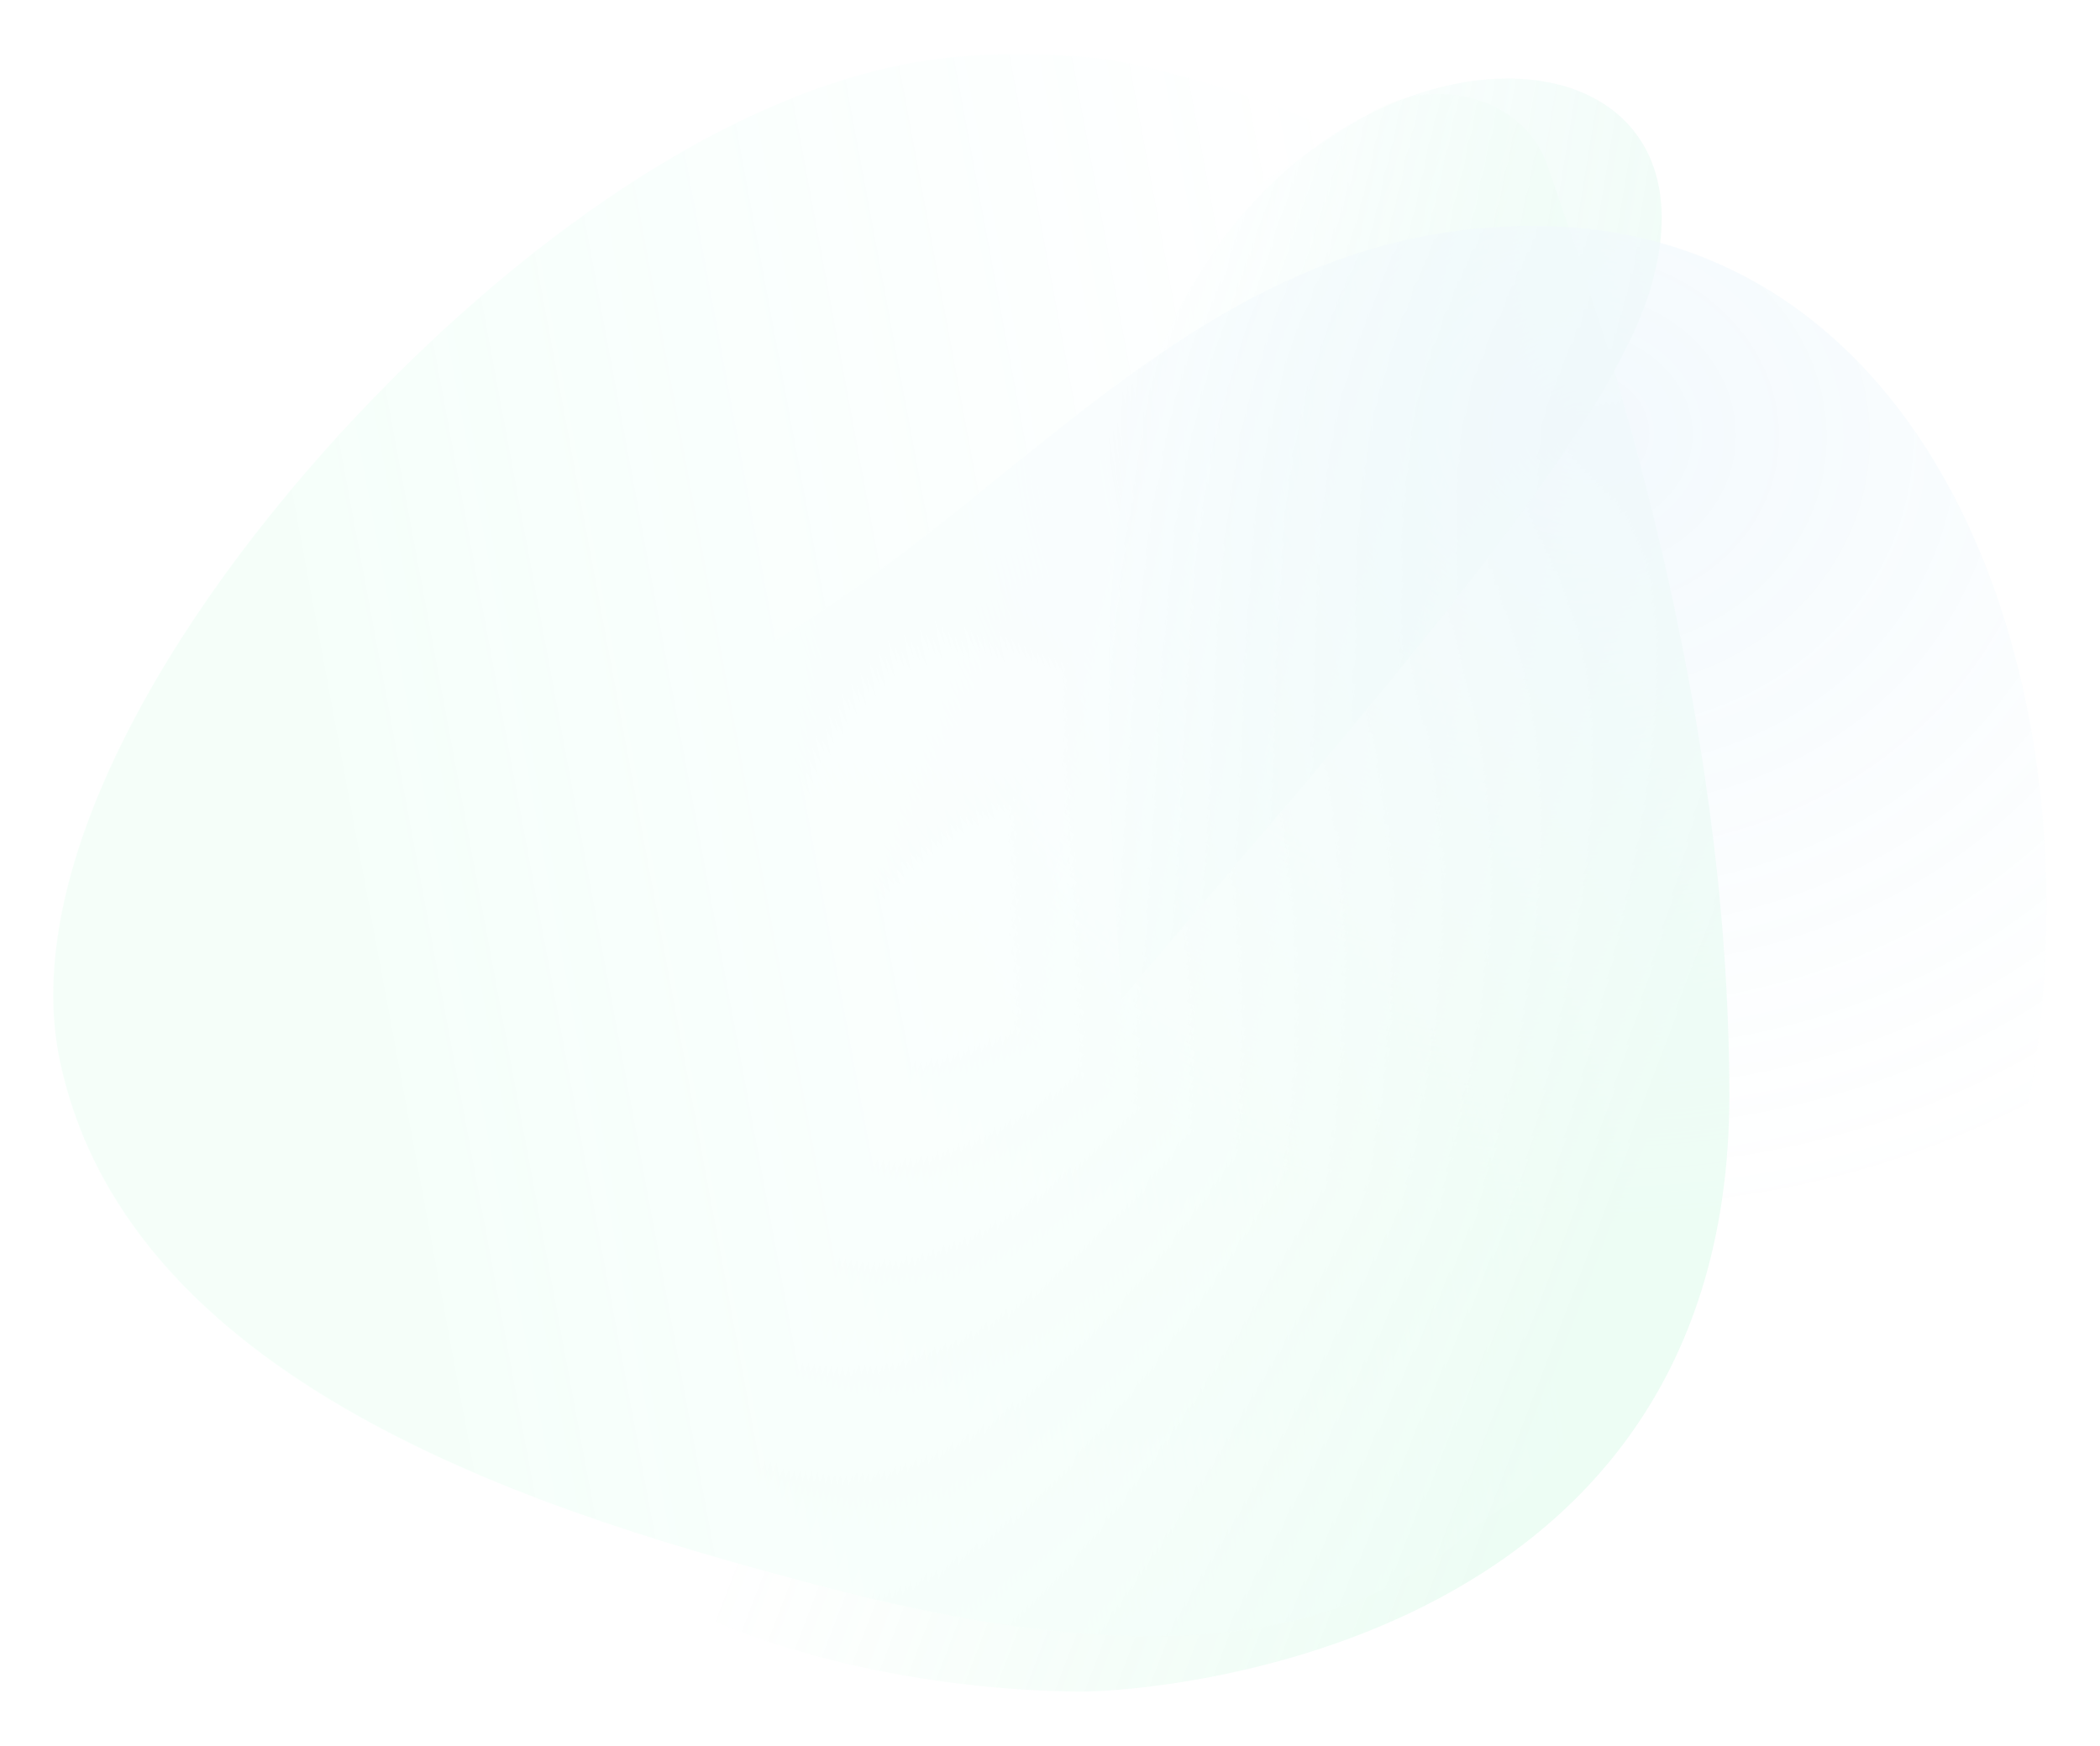 <svg width="434" height="361" viewBox="0 0 434 361" fill="none" xmlns="http://www.w3.org/2000/svg">
<g opacity="0.1" filter="url(#filter0_f)">
<path d="M340.747 60.788C359.805 0.675 271.83 -0.773 241.046 69.588C225.481 105.165 228.467 155.745 231.812 206.442C279.651 150.228 330.755 92.307 340.747 60.788Z" fill="url(#paint0_linear)"/>
<g style="mix-blend-mode:hard-light">
<path d="M357.395 226.469C357.397 145.462 332.361 69.9 319.764 34.126C314.581 19.406 295.184 15.216 282.252 23.95C260.232 37.228 215.869 69.485 171.089 100.41C124.555 132.545 57.451 168.071 88.248 273.421C111.582 353.242 225.436 349.63 225.436 349.63C225.436 349.63 357.39 347.434 357.395 226.469Z" fill="url(#paint1_linear)"/>
</g>
<path d="M313.936 309.6C310.248 311.781 306.953 313.903 304.491 316.108C272.379 344.864 223.151 341.813 171.02 328.18C116.035 313.8 26.847 287.887 12.367 219.263C4.164 180.387 33.932 128.164 73.861 85.793C110.233 47.196 154.606 16.772 194.804 12.056C204.875 10.874 217.166 10.762 230.354 12.479C306.712 28.232 347.931 70.924 354.227 157.806C360.523 244.688 353.417 261.459 313.936 309.6Z" fill="url(#paint2_linear)" fill-opacity="0.78"/>
<g style="mix-blend-mode:color-dodge">
<path d="M420.692 219.391C432.654 136.286 397.41 46.695 316.809 46.695C253.177 46.695 217.219 95.342 168.334 127.296C108.3 166.538 62.28 193.601 62.28 233.35C62.28 305.466 169.8 343.767 272.356 302.713C347.184 272.759 408.73 302.495 420.692 219.391Z" fill="url(#paint3_radial)" fill-opacity="0.8"/>
</g>
</g>
<defs>
<filter id="filter0_f" x="0" y="0.177" width="433.97" height="360.478" filterUnits="userSpaceOnUse" color-interpolation-filters="sRGB">
<feFlood flood-opacity="0" result="BackgroundImageFix"/>
<feBlend mode="normal" in="SourceGraphic" in2="BackgroundImageFix" result="shape"/>
<feGaussianBlur stdDeviation="5.5" result="effect1_foregroundBlur"/>
</filter>
<linearGradient id="paint0_linear" x1="343.422" y1="57.858" x2="237.166" y2="40.263" gradientUnits="userSpaceOnUse">
<stop stop-color="#75E3B5"/>
<stop offset="1" stop-color="#75E3E3" stop-opacity="0"/>
</linearGradient>
<linearGradient id="paint1_linear" x1="329.536" y1="264.591" x2="191.713" y2="211.807" gradientUnits="userSpaceOnUse">
<stop stop-color="#4AE792"/>
<stop offset="1" stop-color="#4AE792" stop-opacity="0"/>
</linearGradient>
<linearGradient id="paint2_linear" x1="302.602" y1="163.231" x2="79.102" y2="204.783" gradientUnits="userSpaceOnUse">
<stop stop-color="#85FEEF" stop-opacity="0"/>
<stop offset="1" stop-color="#85FEBD"/>
</linearGradient>
<radialGradient id="paint3_radial" cx="0" cy="0" r="1" gradientUnits="userSpaceOnUse" gradientTransform="translate(327.169 89.373) rotate(95.623) scale(163.542 182.657)">
<stop stop-color="#65B3EC"/>
<stop offset="1" stop-color="#8BDBEC" stop-opacity="0"/>
</radialGradient>
</defs>
</svg>
